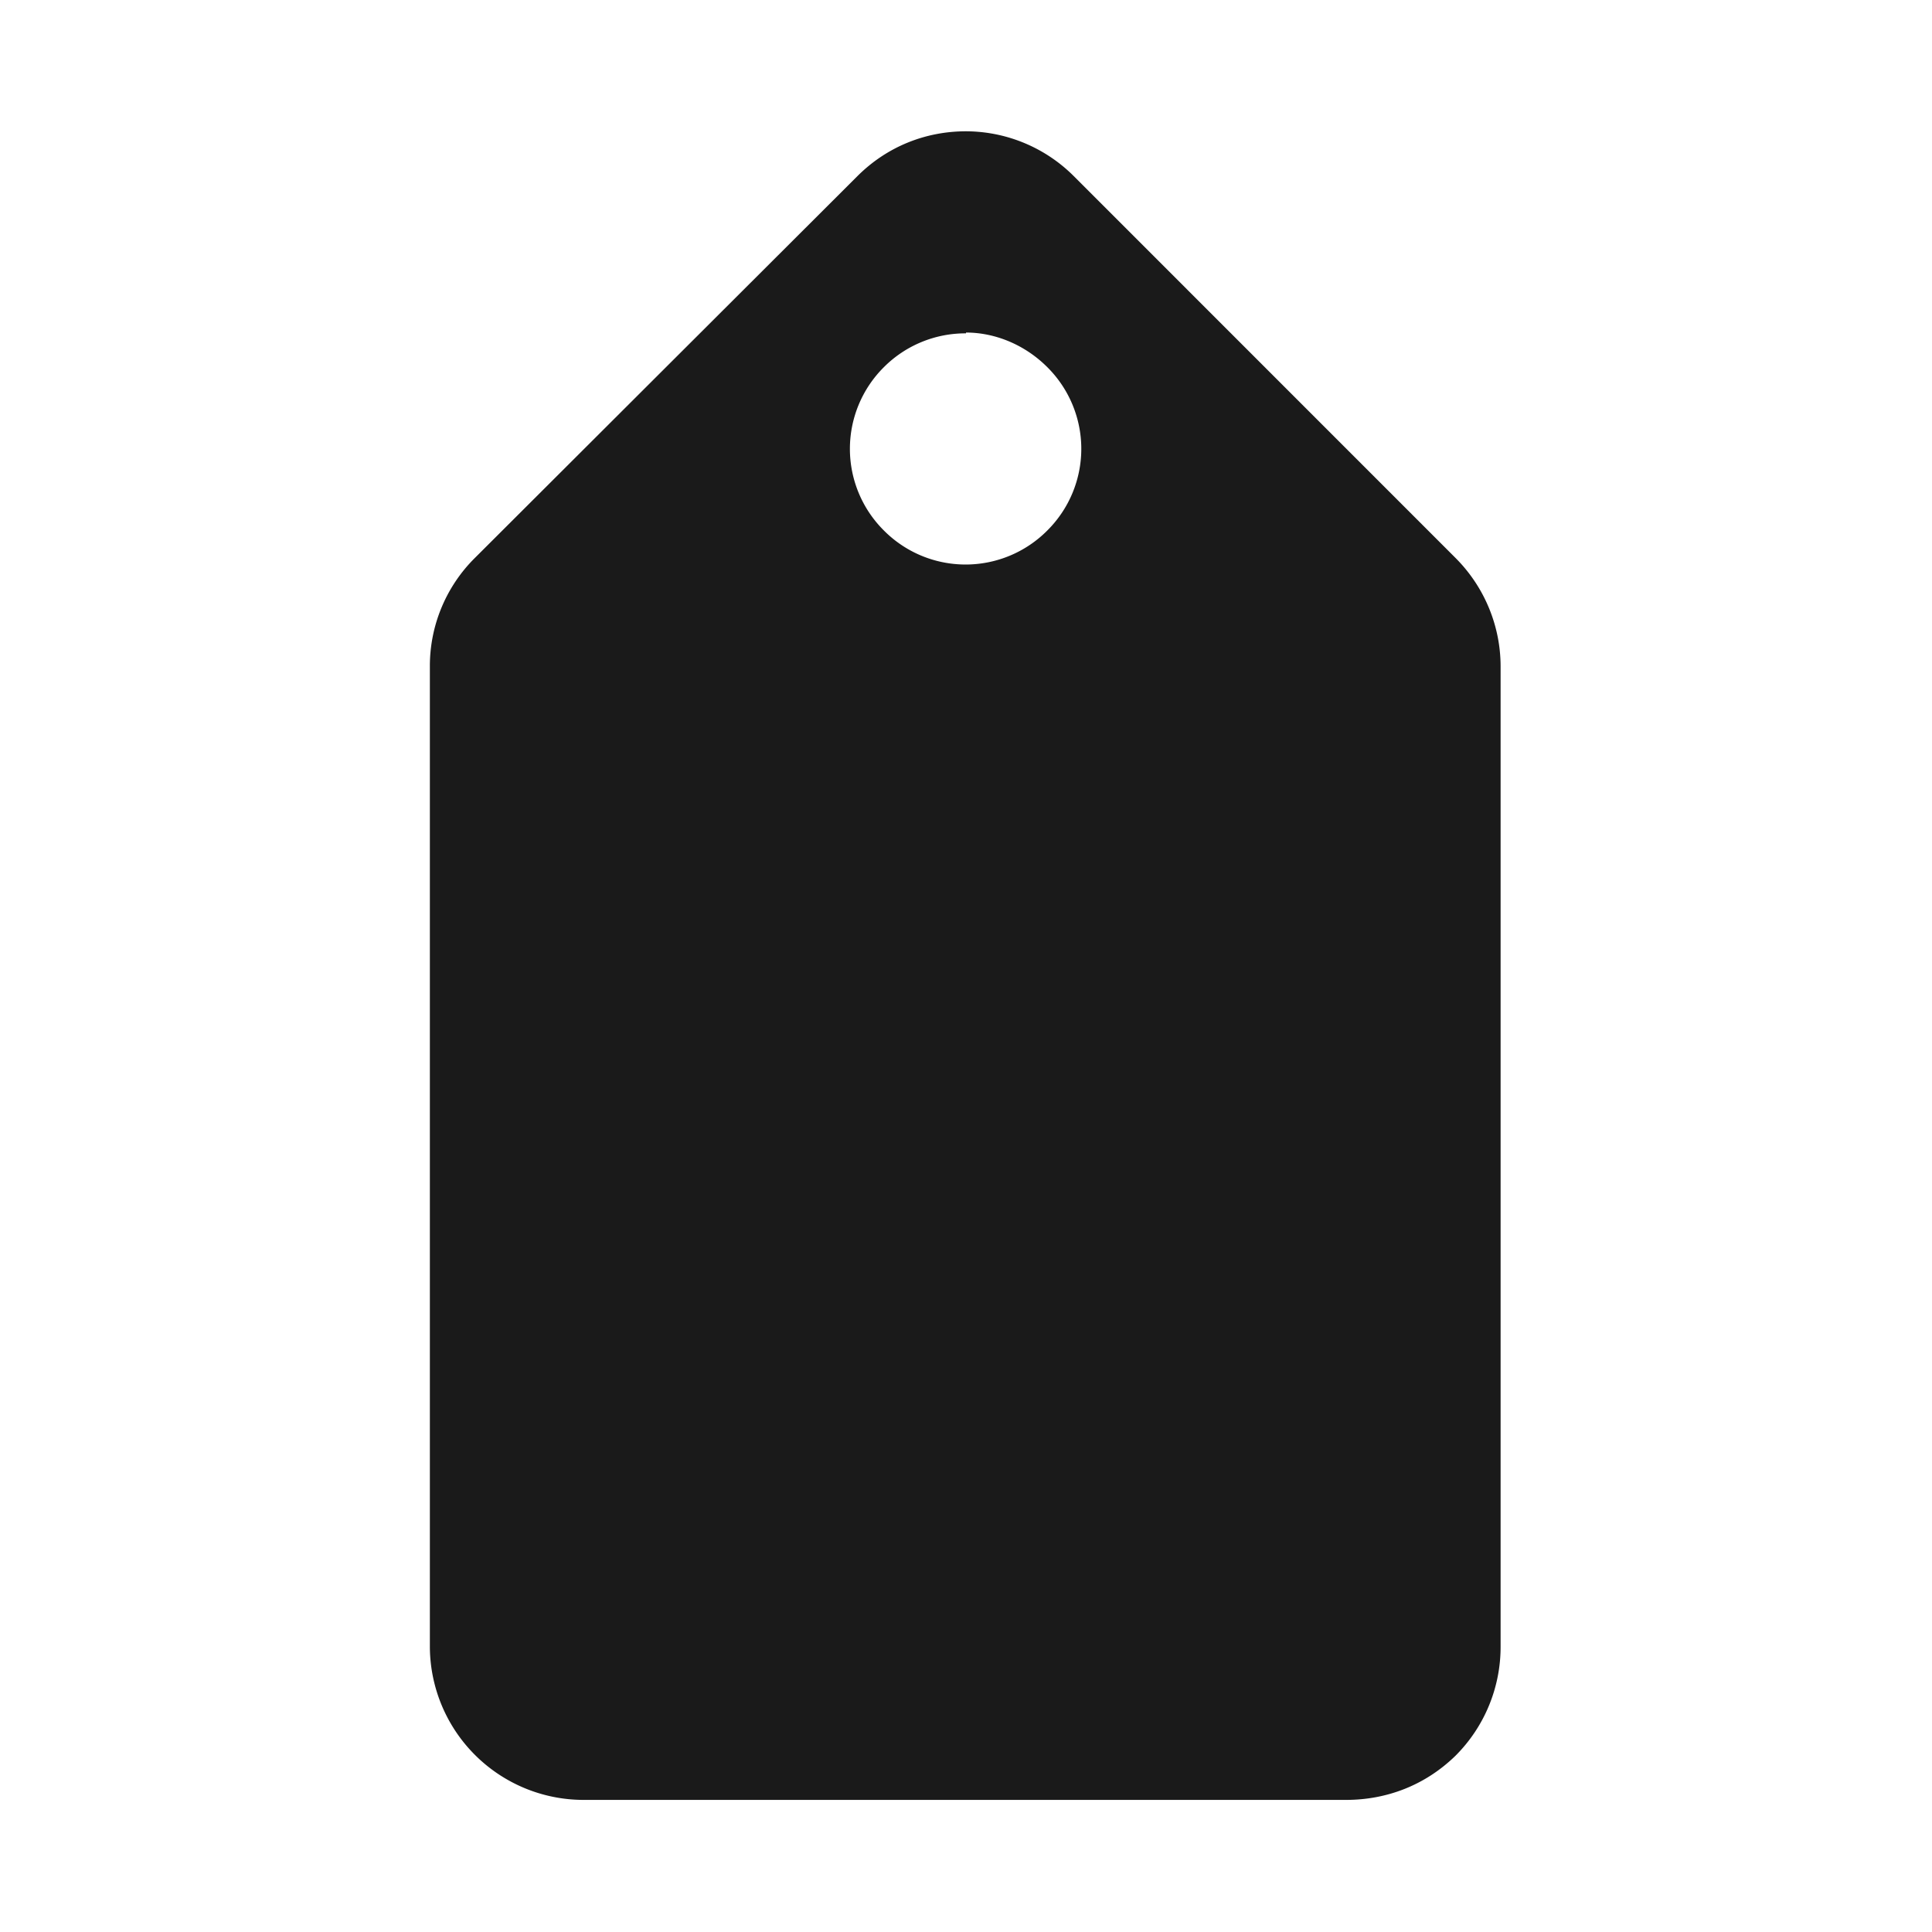<?xml version="1.0" encoding="UTF-8" standalone="no"?>
<svg
   xmlns:dc="http://purl.org/dc/elements/1.1/"
   xmlns:cc="http://creativecommons.org/ns#"
   xmlns:rdf="http://www.w3.org/1999/02/22-rdf-syntax-ns#"
   xmlns:svg="http://www.w3.org/2000/svg"
   xmlns="http://www.w3.org/2000/svg"
   xmlns:sodipodi="http://sodipodi.sourceforge.net/DTD/sodipodi-0.dtd"
   xmlns:inkscape="http://www.inkscape.org/namespaces/inkscape"
   width="24"
   height="24"
   version="1.1"
   id="svg4"
   sodipodi:docname="tag.svg"
   inkscape:version="0.92.4 (5da689c313, 2019-01-14)">
  <defs
     id="defs8" />
  <sodipodi:namedview
     pagecolor="#ffffff"
     bordercolor="#666666"
     borderopacity="1"
     objecttolerance="10"
     gridtolerance="10"
     guidetolerance="10"
     inkscape:pageopacity="0"
     inkscape:pageshadow="2"
     inkscape:window-width="1366"
     inkscape:window-height="683"
     id="namedview6"
     showgrid="false"
     inkscape:zoom="9.8333333"
     inkscape:cx="-0.81355932"
     inkscape:cy="12"
     inkscape:window-x="0"
     inkscape:window-y="28"
     inkscape:window-maximized="1"
     inkscape:current-layer="svg4" />
  <path
     d="M 12 1.631 C 11.5 1.631 11.02 1.819 10.65 2.189 L 5.9 6.93 A 1.89 1.89 0 0 0 5.34 8.279 L 5.34 20.461 A 1.91 1.91 0 0 0 7.25 22.359 L 16.721 22.359 C 17.221 22.359 17.7 22.181 18.08 21.811 A 1.91 1.91 0 0 0 18.641 20.449 L 18.641 8.279 C 18.641 7.789 18.45 7.3 18.08 6.93 L 13.34 2.189 A 1.9 1.9 0 0 0 12 1.631 z M 12 4.131 C 12.36 4.131 12.73 4.281 13.01 4.561 A 1.43 1.43 0 0 1 13.01 6.59 A 1.43 1.43 0 0 1 10.98 6.59 A 1.43 1.43 0 0 1 10.98 4.561 A 1.43 1.43 0 0 1 12 4.141 L 12 4.131 z "
     id="path821"
     style="fill:#1a1a1a" />
</svg>
